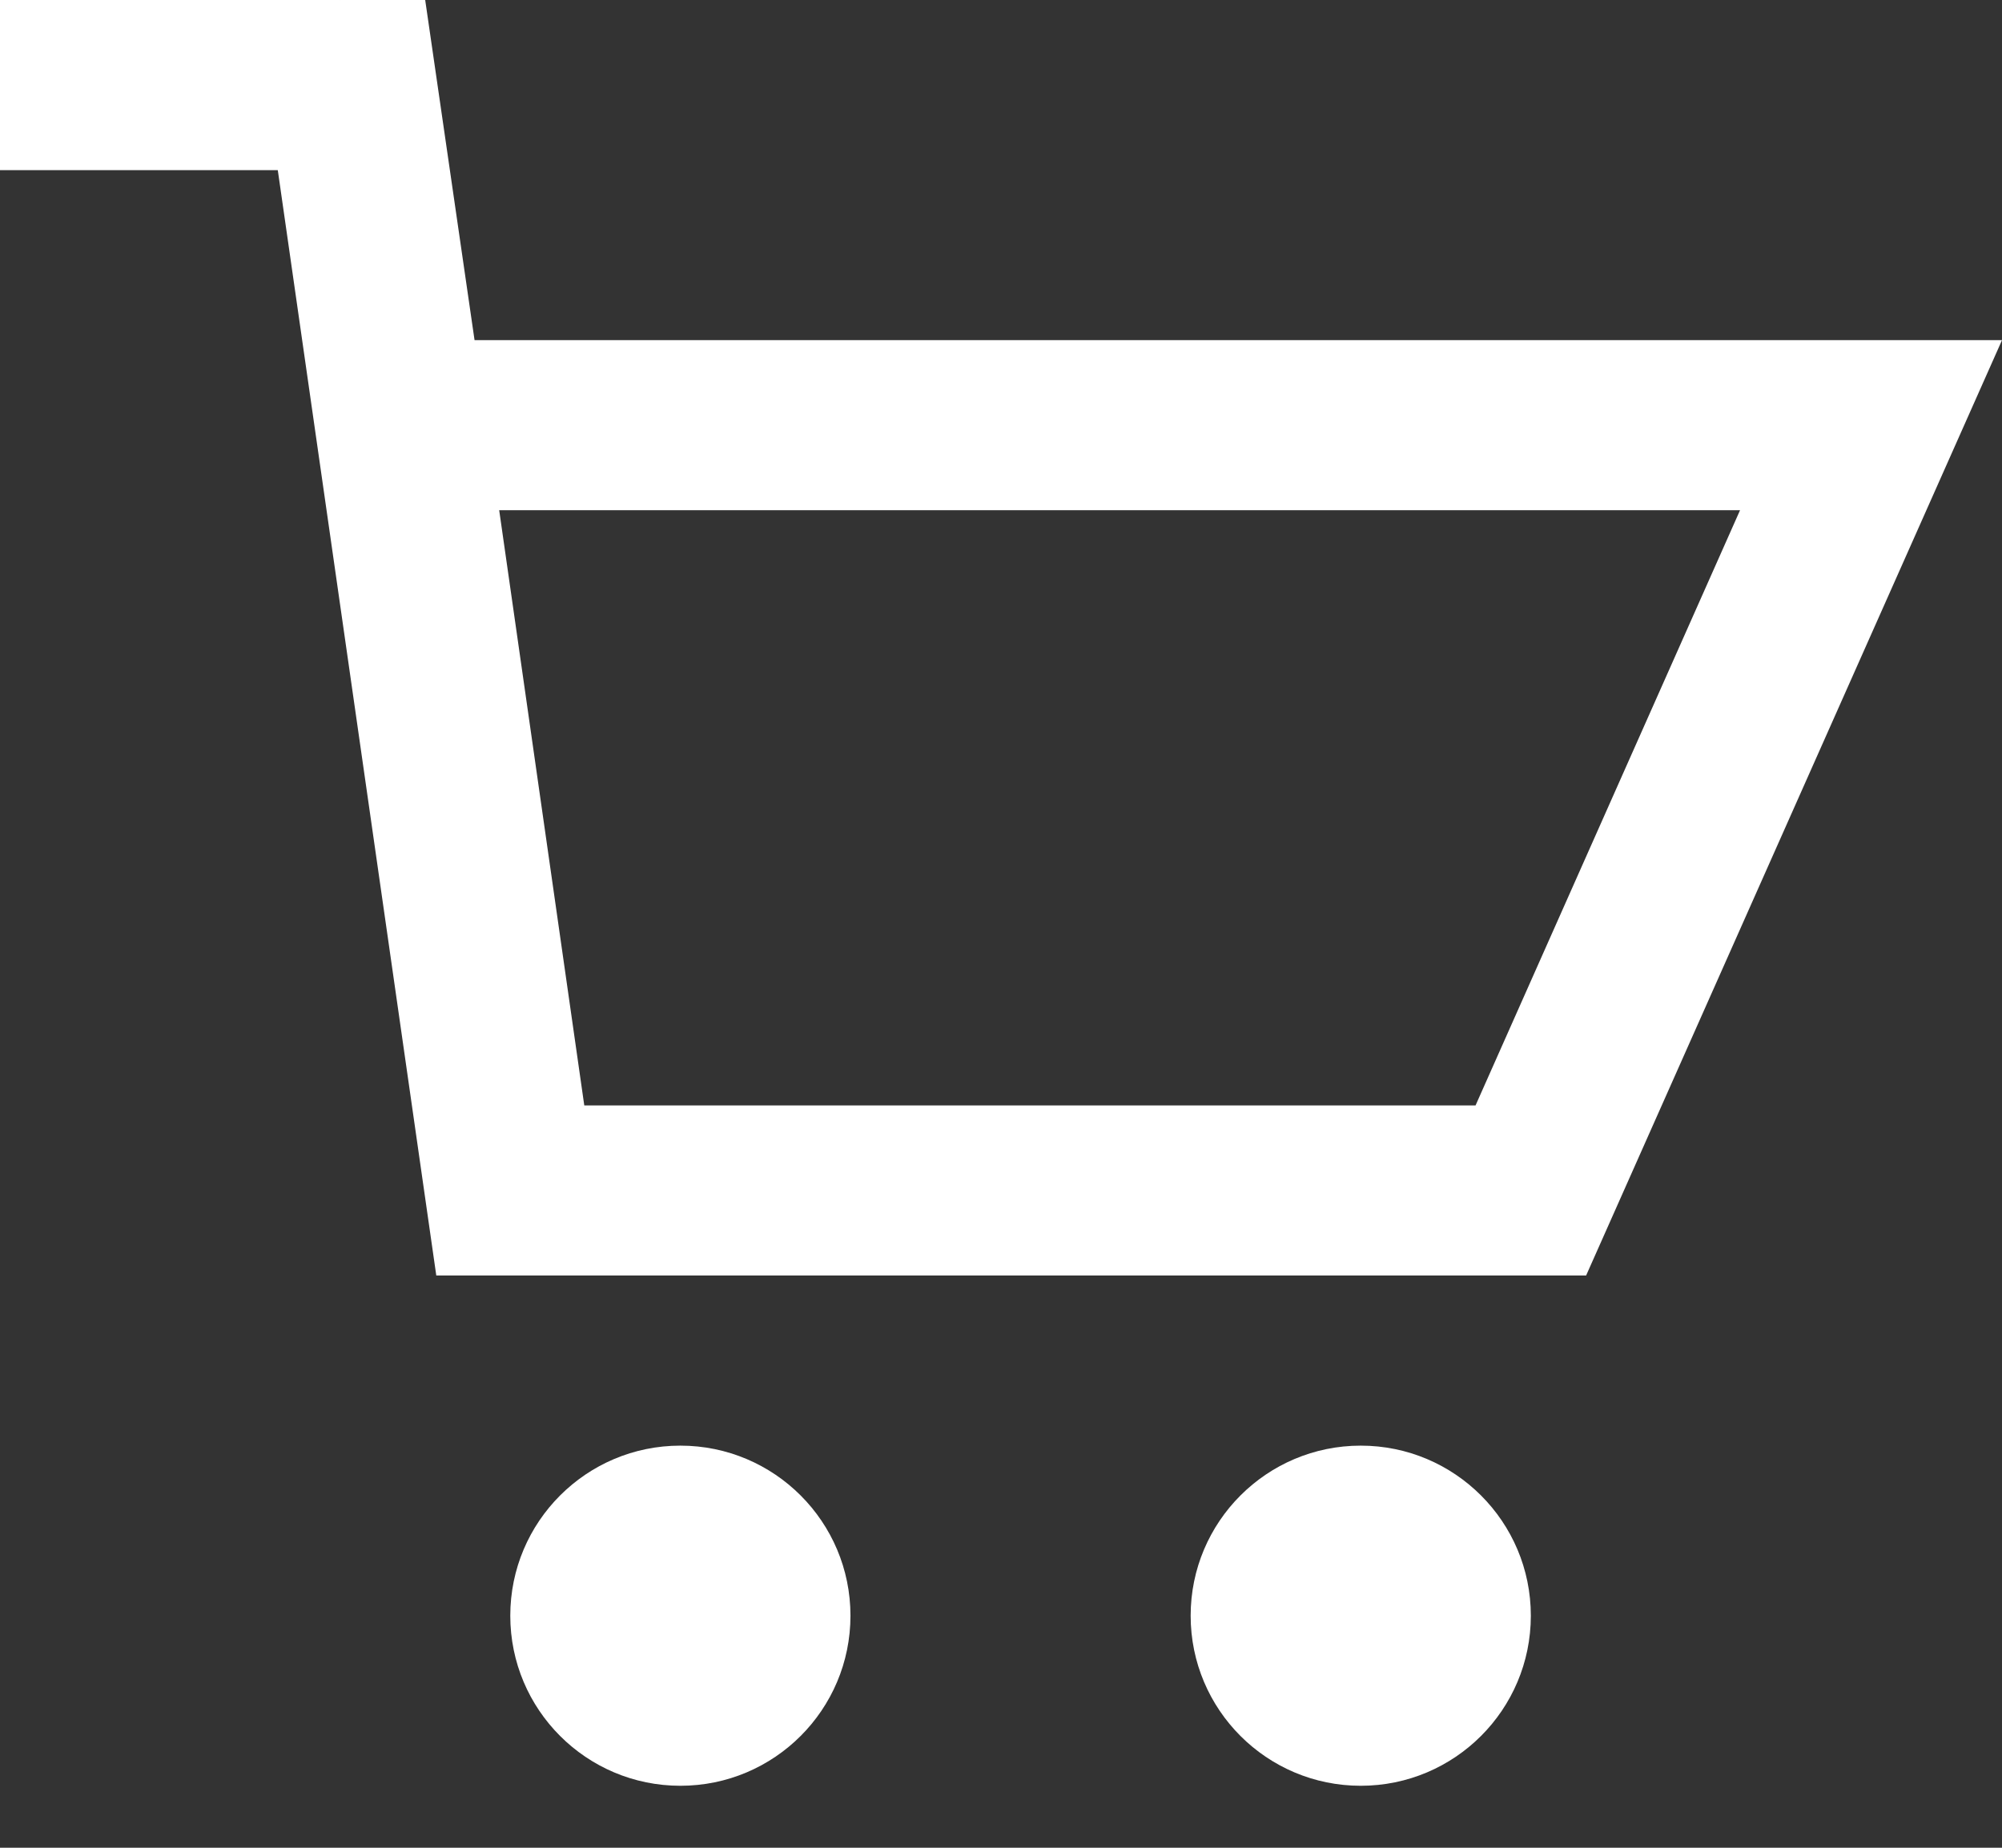 <svg width="26" height="24" viewBox="0 0 26 24" fill="none" xmlns="http://www.w3.org/2000/svg">
<rect x="0" y="0" width="26" height="24" fill="#333333" stroke="none"/>
<path d="M8.836 23.195C10.056 23.195 11.045 22.206 11.045 20.986C11.045 19.766 10.056 18.777 8.836 18.777C7.616 18.777 6.627 19.766 6.627 20.986C6.627 22.206 7.616 23.195 8.836 23.195Z" fill="white"/>
<path d="M17.672 23.195C18.892 23.195 19.881 22.206 19.881 20.986C19.881 19.766 18.892 18.777 17.672 18.777C16.452 18.777 15.463 19.766 15.463 20.986C15.463 22.206 16.452 23.195 17.672 23.195Z" fill="white"/>
<path d="M4.418 0H0V2.21H4.418V0Z" fill="white"/>
<path d="M6.163 4.418L5.522 0H4.418L3.313 0.155L5.666 16.567H20.599L26 4.418H6.163V4.418ZM19.163 14.358H7.588L6.483 6.627H22.598L19.163 14.358Z" fill="white"/>
</svg>
